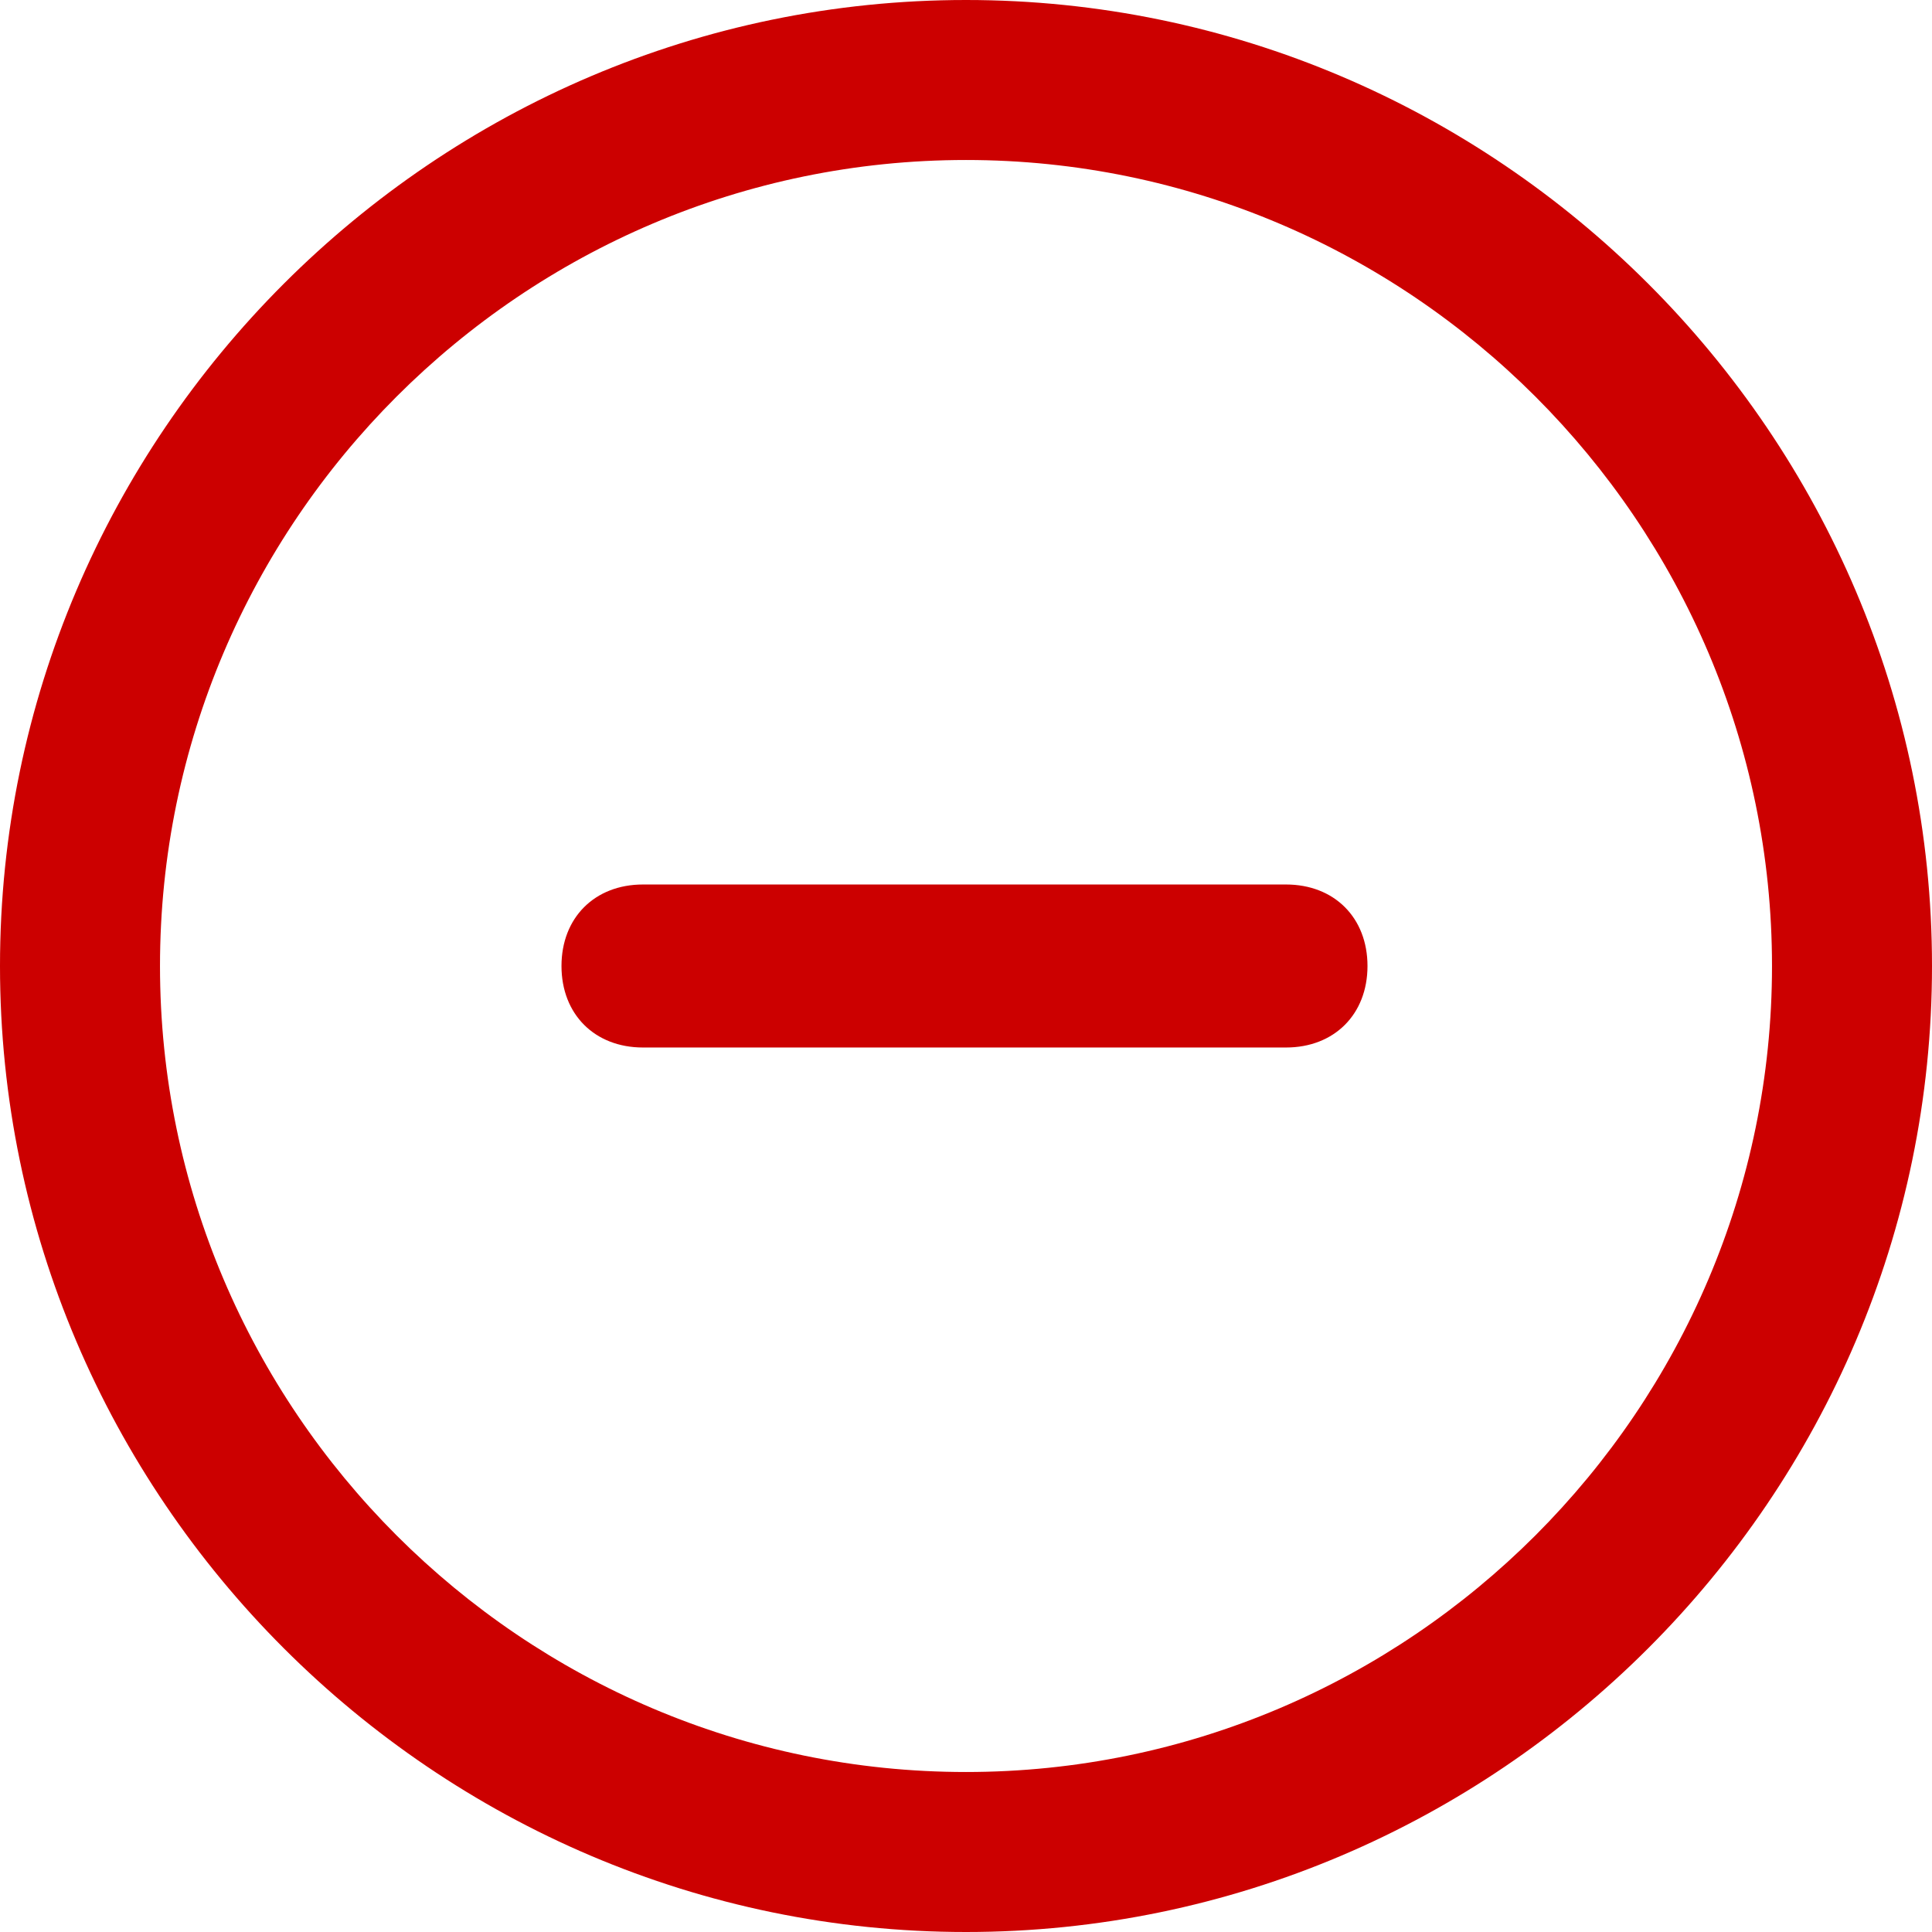 <svg x="0px" y="0px" viewBox="0 0 64 64" style="enable-background:new 0 0 64 64;" xml:space="preserve">
<g>
	<g>
		<path fill="#CC0000" d="M21.3,34.7c-1.6,0-2.7-1.1-2.7-2.7c0-1.6,1.1-2.7,2.7-2.7h21.3l0,0c1.6,0,2.7,1.1,2.7,2.7c0,1.6-1.1,2.7-2.7,2.7H21.3
			L21.3,34.7z"/>
	</g>
	<g>
		<path fill="#CC0000" d="M32,64C14.4,64,0,49.6,0,32S14.4,0,32,0s32,14.4,32,32S49.6,64,32,64z M32,5.3C17.3,5.3,5.3,17.3,5.3,32
			s12,26.7,26.7,26.7s26.7-12,26.7-26.7S46.7,5.3,32,5.3z"/>
	</g>
</g>
</svg>
